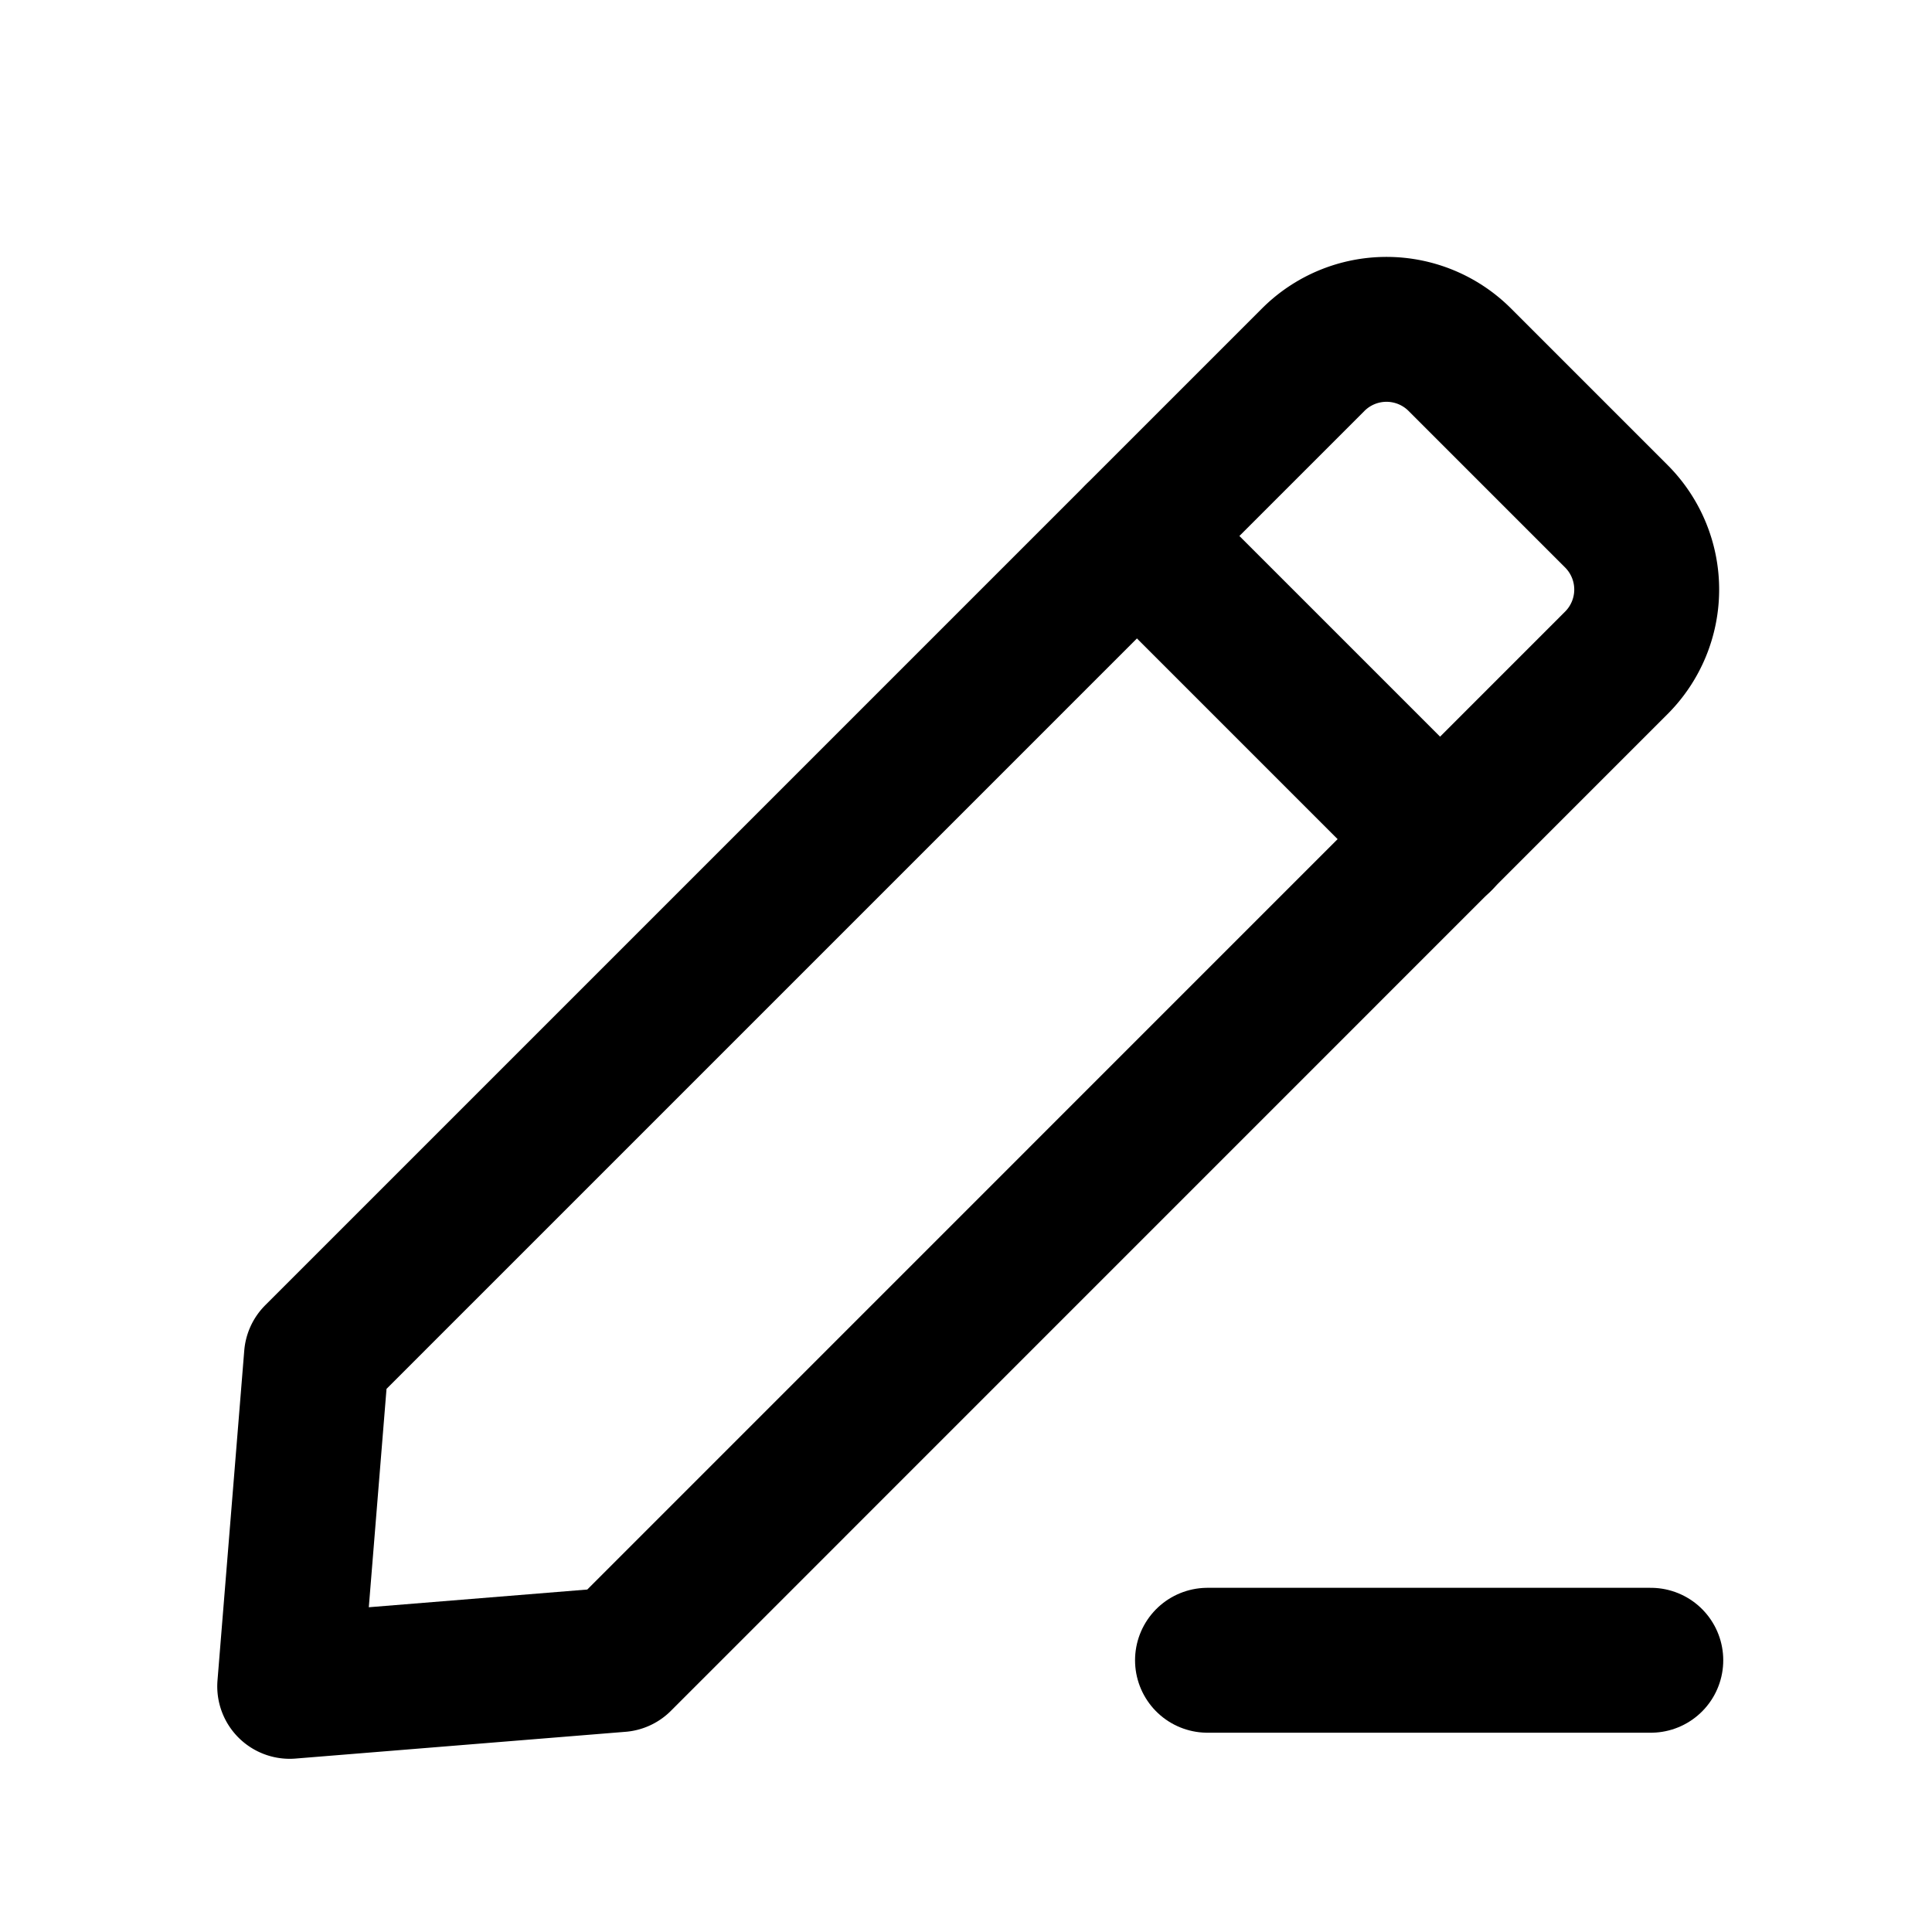 <svg xmlns="http://www.w3.org/2000/svg" width="20" height="20" viewBox="0 0 20 20">
  <g id="그룹_1477" data-name="그룹 1477" transform="translate(-1704 -334)">
    <g id="그룹_1477-2" data-name="그룹 1477" transform="translate(468.527 -33.605)">
      <path id="패스_461" data-name="패스 461" d="M1241.888,384.785l-3.416.277.277-3.415,10.318-10.318a1.073,1.073,0,0,1,1.518,0l1.62,1.62a1.073,1.073,0,0,1,0,1.518Z" transform="translate(0)" fill="none" stroke="#000" stroke-linecap="round" stroke-linejoin="round" stroke-width="1.5"/>
      <line id="선_367" data-name="선 367" x2="3.139" y2="3.139" transform="translate(1247.243 373.154)" fill="none" stroke="#000" stroke-linecap="round" stroke-linejoin="round" stroke-width="1.5"/>
      <line id="선_368" data-name="선 368" x2="4.589" transform="translate(1247.973 384.792)" fill="none" stroke="#000" stroke-linecap="round" stroke-linejoin="round" stroke-width="1.5"/>
    </g>
    <g id="사각형_1087" data-name="사각형 1087" transform="translate(1704 334)" fill="#fff" stroke="#707070" stroke-width="1" opacity="0">
      <rect width="20" height="20" stroke="none"/>
      <rect x="0.5" y="0.5" width="19" height="19" fill="none"/>
    </g>
  </g>
</svg>
